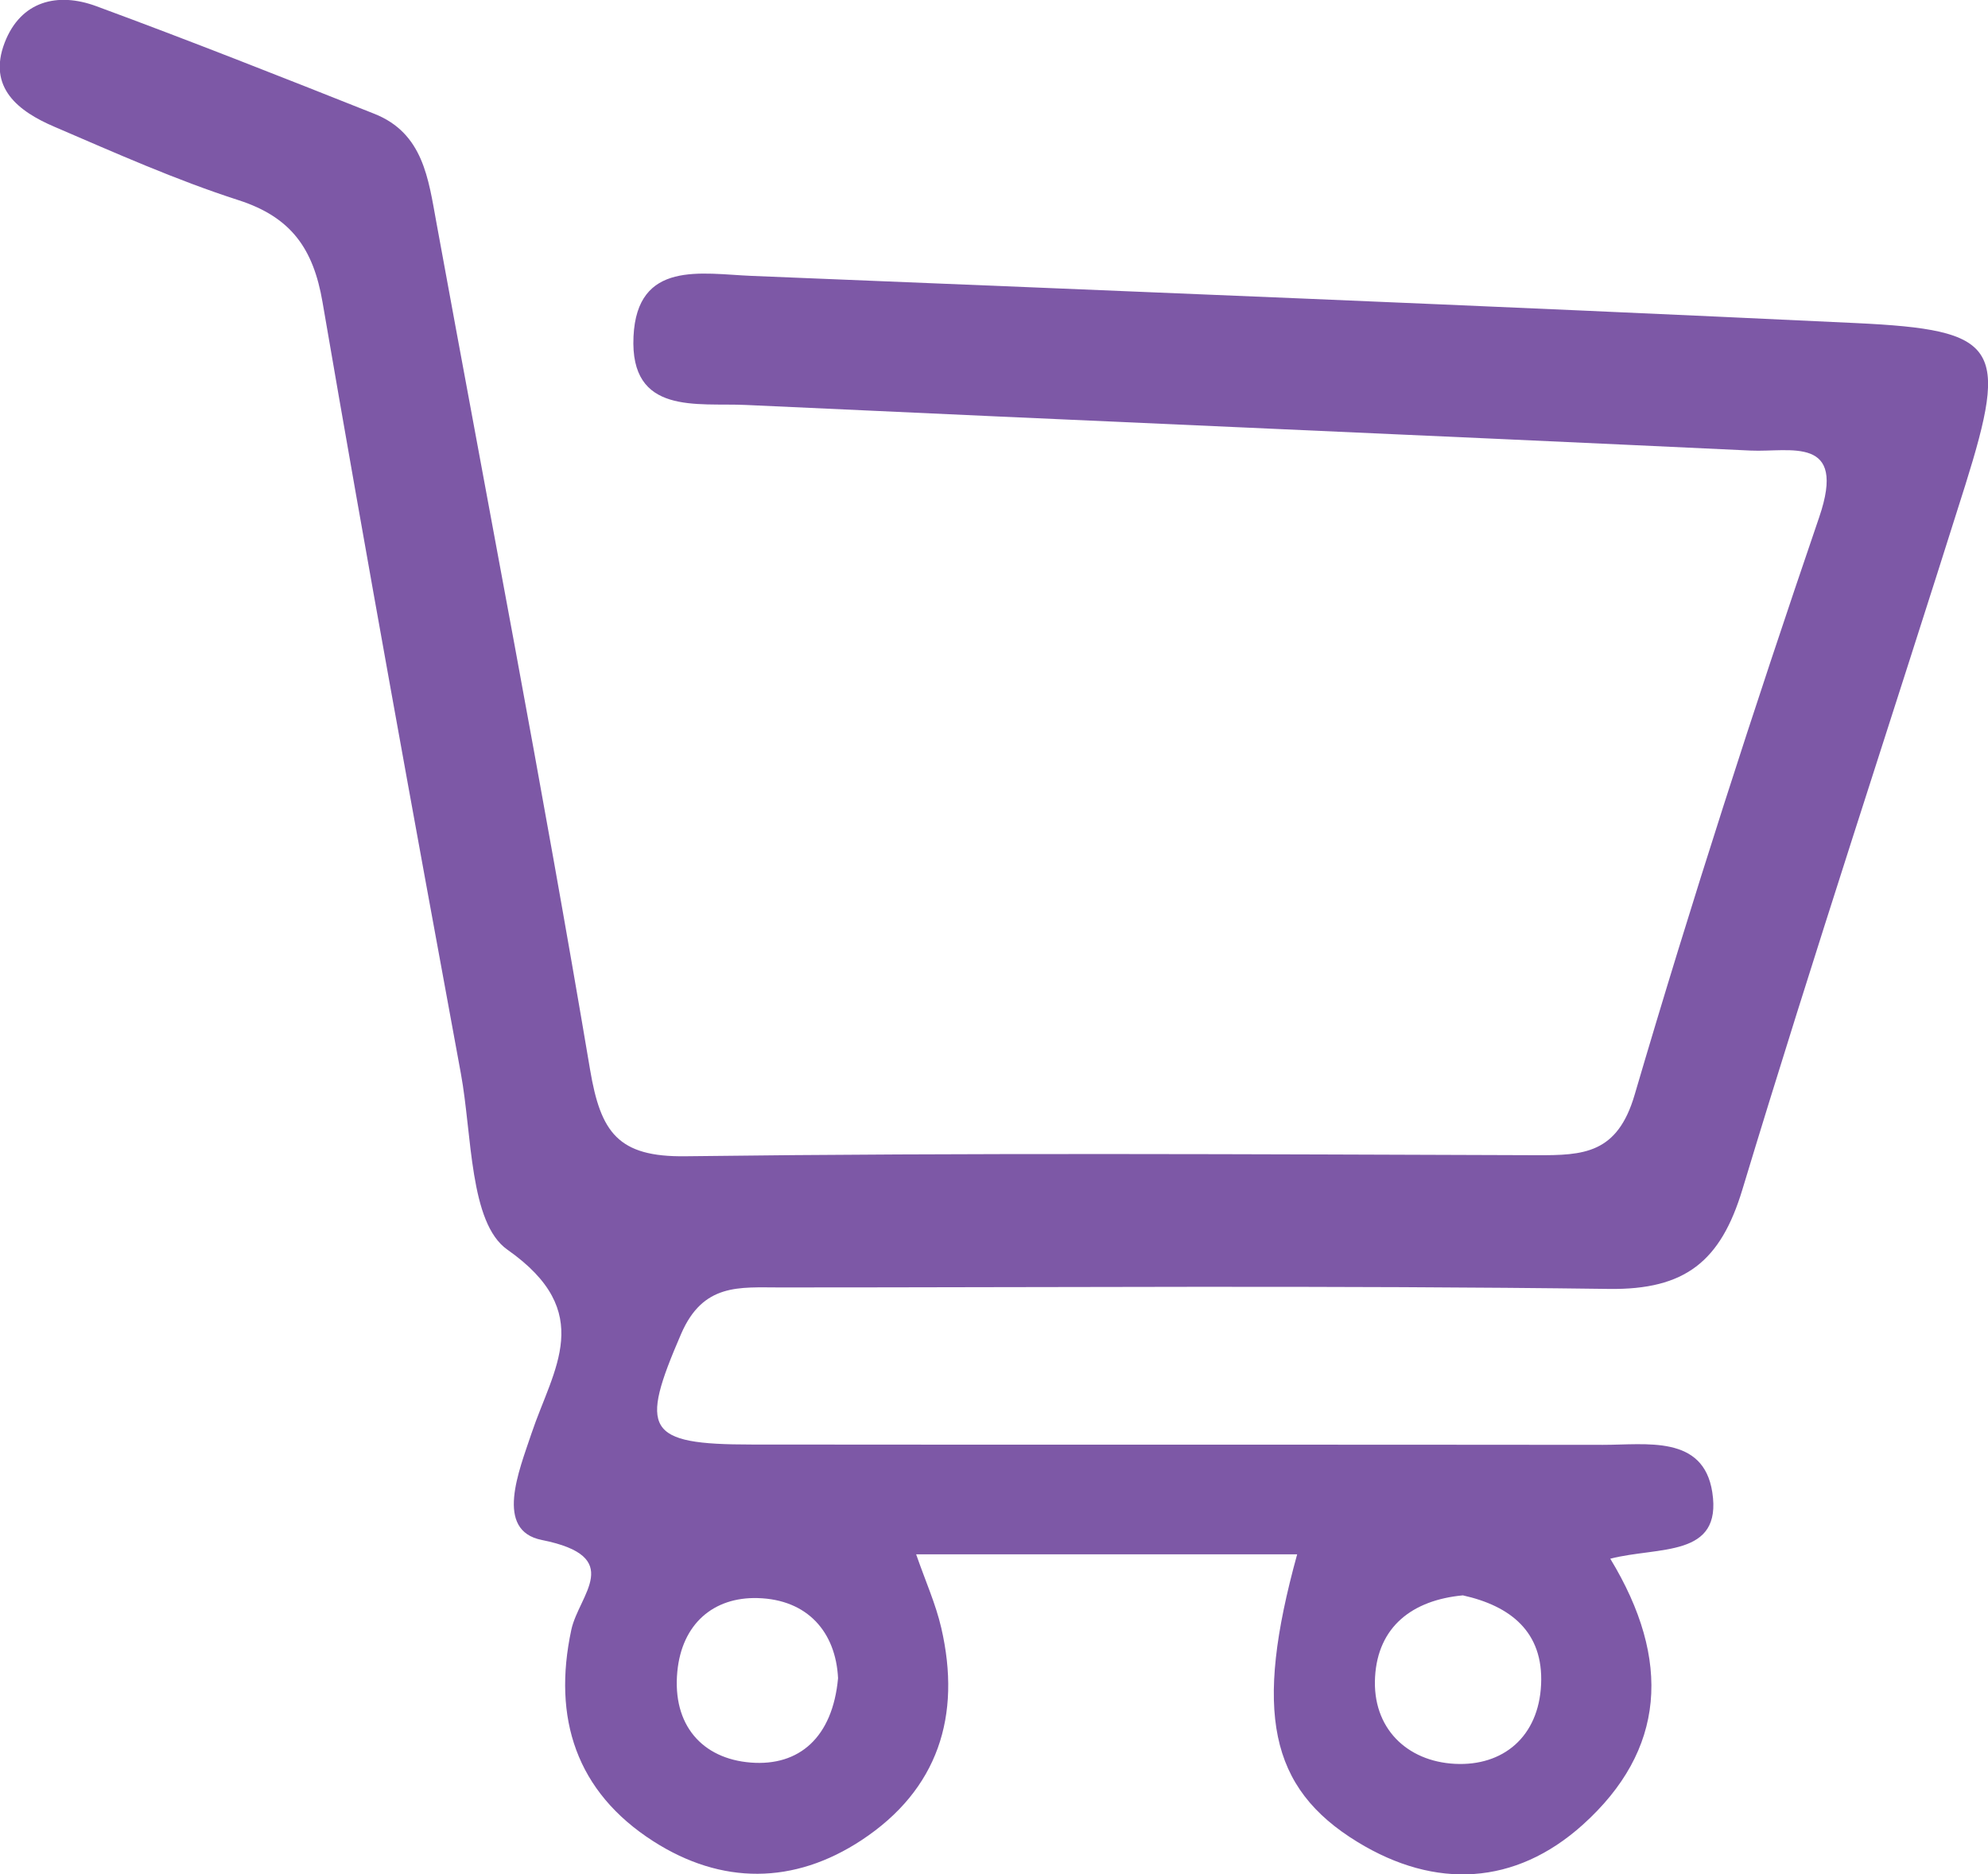 <svg id="Capa_1" data-name="Capa 1" xmlns="http://www.w3.org/2000/svg" viewBox="0 0 563.48 531.36"><defs><style>.cls-1{fill:#7D58A6;}</style></defs><path class="cls-1" d="M542,214.23c-104.33-4.95-208.7-9.11-313.06-13.38-14.19-.58-32.47-4.55-33.48,17.2-1.05,22.38,18,18.74,31.87,19.39,94.93,4.42,189.88,8.45,284.81,12.93,11.09.52,27.37-4.47,19.39,18.9C513,323.5,495.35,378.06,479.22,433c-4.9,16.73-14.48,17.17-27.78,17.12-80.43-.26-160.87-.72-241.28.3-19.11.25-24-6.77-27-24.5-13.51-80.22-28.93-160.12-43.56-240.16-2.28-12.44-3.73-25.36-17.59-30.86-26.17-10.4-52.37-20.76-78.79-30.5-11-4.07-21.44-1.5-26,10.34-4.89,12.75,3.89,19.47,14.09,23.83C48.6,166,65.77,173.67,83.55,179.4c14.89,4.81,21.17,13.75,23.76,28.86,12.53,73,25.8,145.87,39.22,218.71,3.2,17.33,2.39,42.35,13.18,49.93,25.31,17.77,13,33.72,6.82,52.14C163,539.62,156,556.52,169.47,559.2c23.8,4.75,10.5,15.47,8.36,25.48-5.35,25,1.36,45.9,23.25,59.93,19.32,12.38,39.87,12.32,59.06-.34,21.67-14.3,28.32-35.24,22.55-60.16-1.56-6.77-4.47-13.22-7.12-20.85h108c-12.27,44.48-8,66.24,17.15,81.58,22,13.45,44.65,12.31,63.79-4.9,23.45-21.1,25.29-46.63,7.81-75.43,13.71-3.54,31.8-.18,28.91-18.86-2.52-16.31-18.73-13.4-31-13.42-80.43-.1-160.86,0-241.29-.09-30.11,0-31.77-4.08-20-31.32,6.24-14.49,16.54-13.21,28-13.21,78.34,0,156.68-.61,235,.42,21.61.29,31.66-7.81,37.81-28.13,20.21-66.83,42.21-133.12,63.19-199.73C585.25,220.81,582.55,216.15,542,214.23ZM430.54,574.9c13.49,3,22.85,10.34,22.17,25.23s-10.81,23.23-24.43,22.53S404.8,612.51,405.65,598C406.47,583.82,416.14,576.25,430.54,574.9ZM207.88,596.52c1.3-13.56,10.26-21.19,22.77-20.85,14.16.38,22.15,9.66,22.79,22.71-1.54,16.77-11,25-24.74,23.92S206.43,611.68,207.88,596.52Z" transform="translate(-15.9 -122.64)"/></svg>